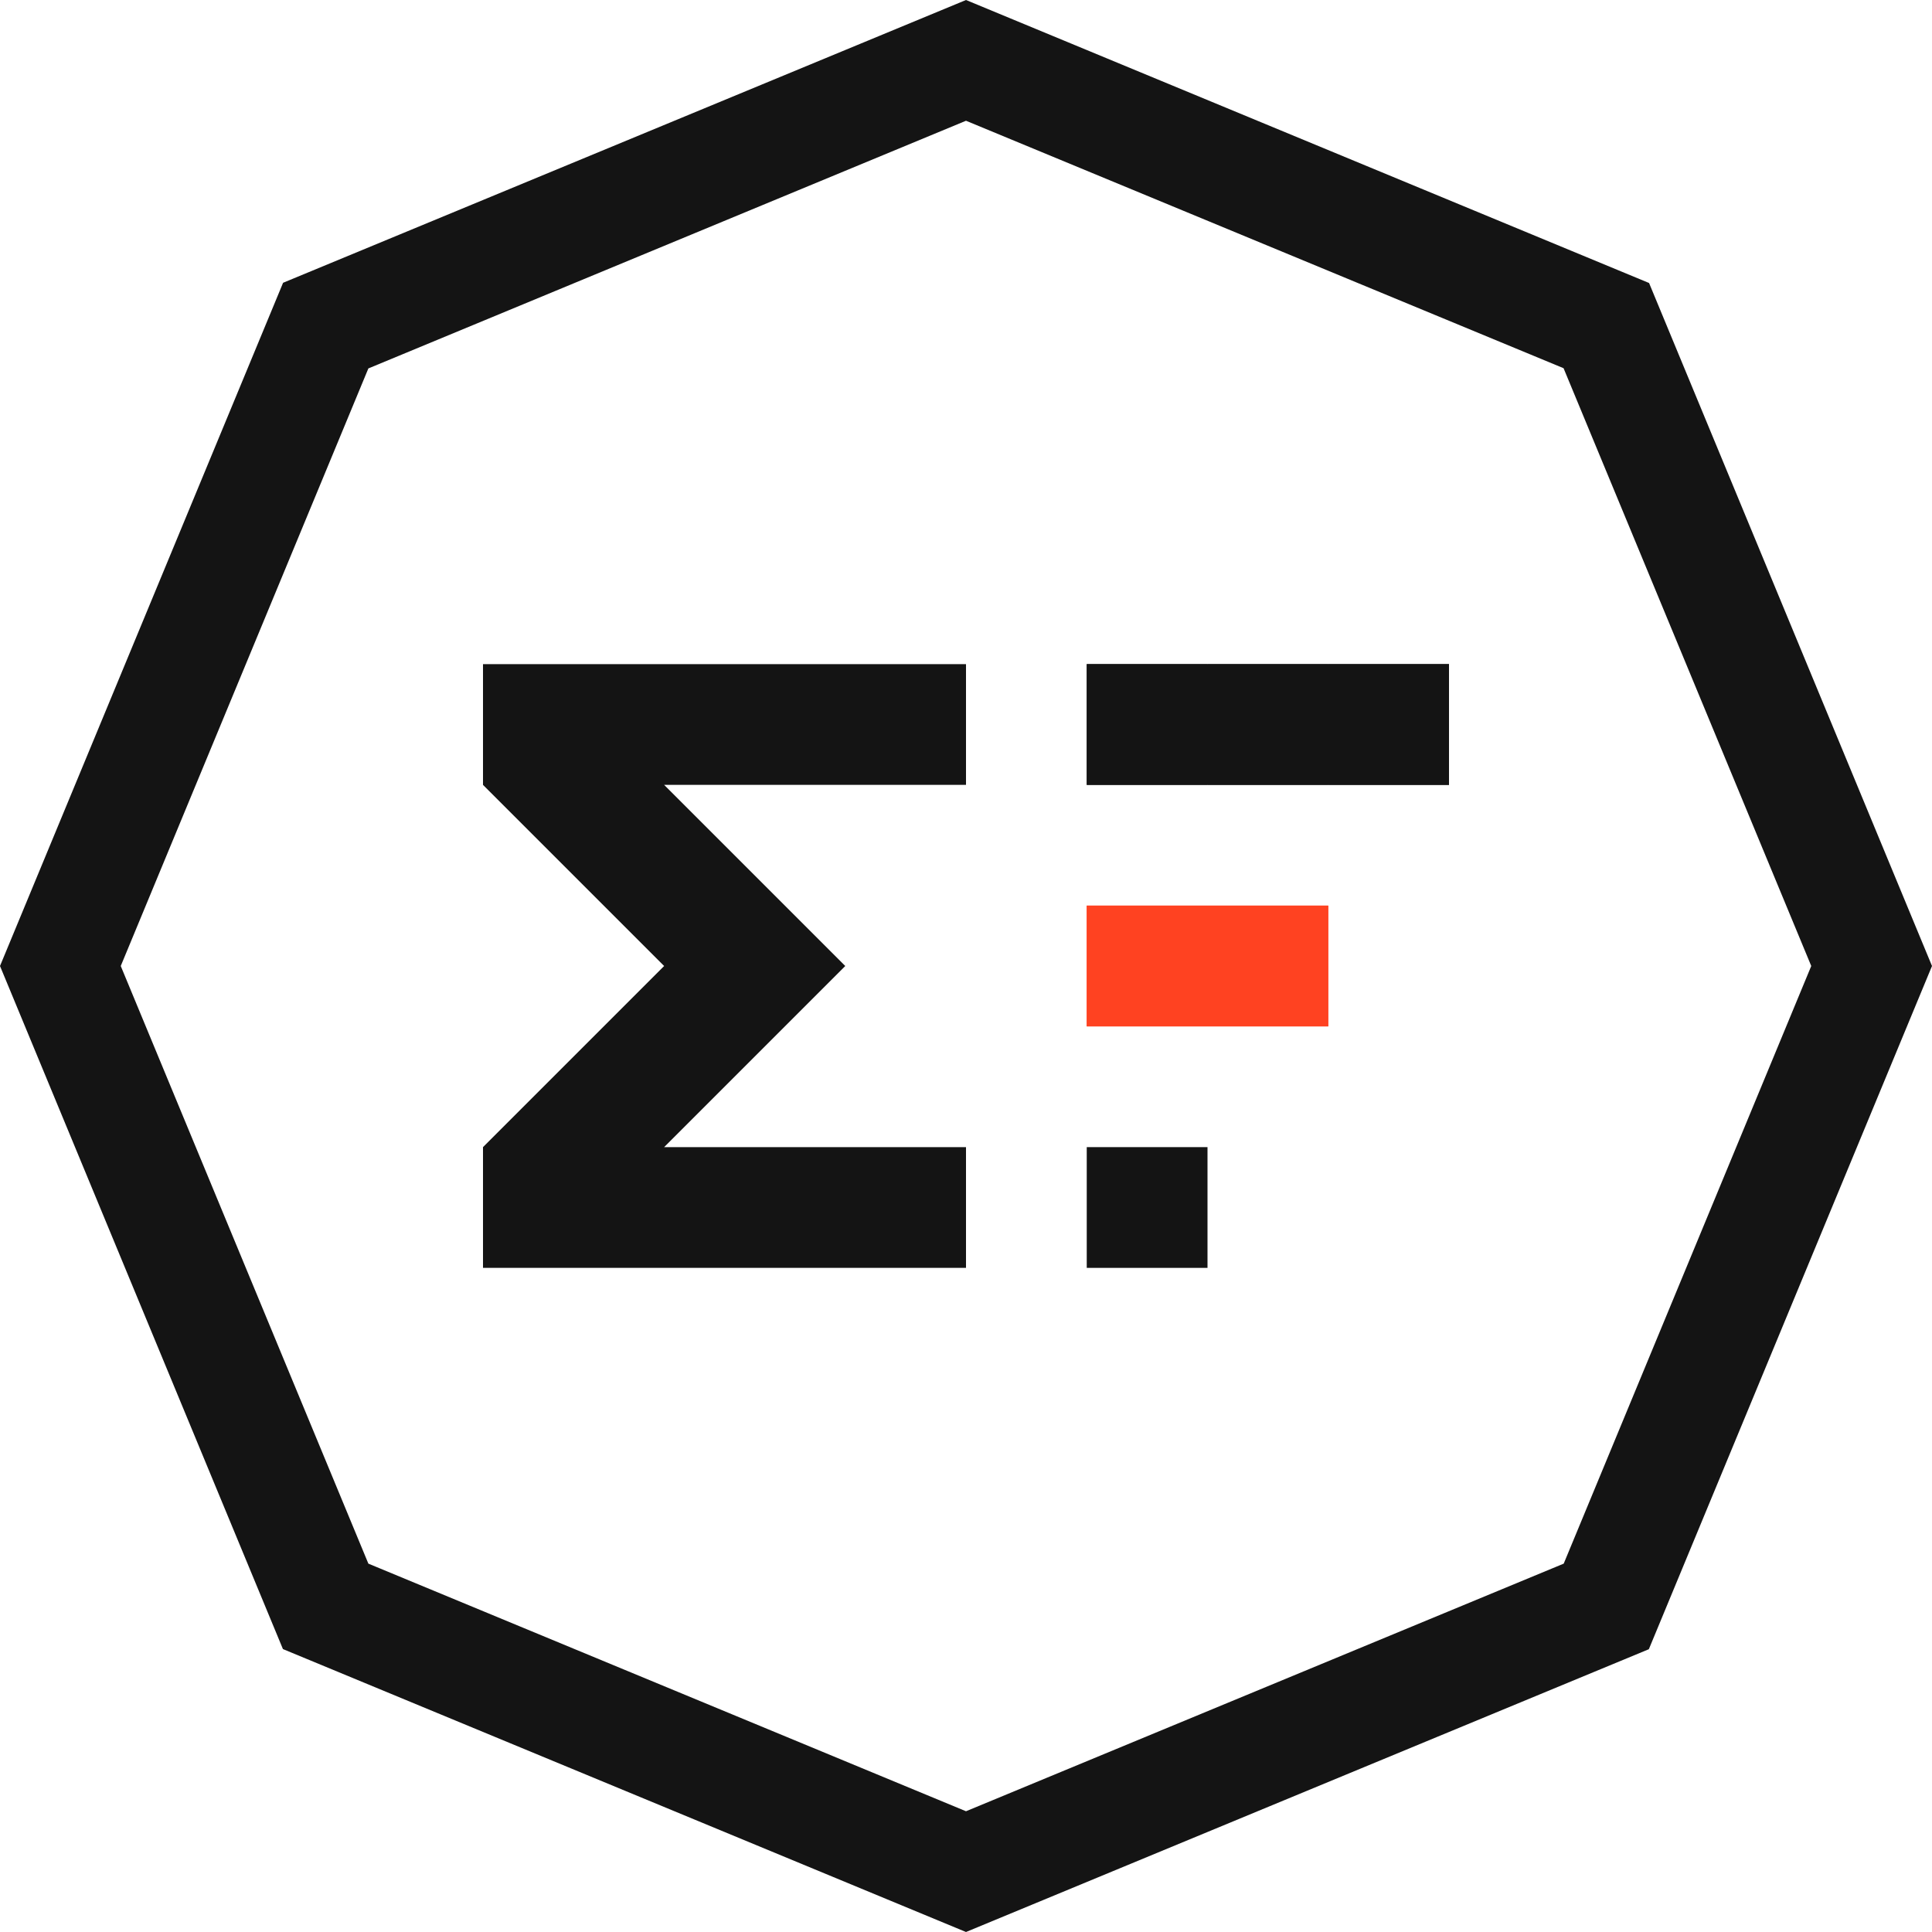 <svg width="248" height="248" viewBox="0 0 248 248" fill="none" xmlns="http://www.w3.org/2000/svg">
<path d="M248 124L211.682 36.328L124 0L36.338 36.299L0 124L36.318 211.682L124 248L211.653 211.701L248 124ZM124 232.5L47.285 200.715L15.5 124L47.285 47.294L124 15.5L200.706 47.265L232.5 124L200.725 200.715L124 232.5Z" fill="#141414"/>
<path d="M124 100.75V85.25H62V100.75L85.25 124L62 147.25V162.75H124V147.25H85.25L108.5 124L85.25 100.75H124Z" fill="#141414"/>
<path d="M155 147.25H139.5V162.75H155V147.25Z" fill="#141414"/>
<path d="M155 85.25H139.5V100.75H155V85.25Z" fill="#141414"/>
<path d="M170.5 85.25H155V100.75H170.5V85.25Z" fill="#141414"/>
<path d="M186 85.25H170.5V100.75H186V85.25Z" fill="#141414"/>
<path d="M155 116.25H139.5V131.75H155V116.25Z" fill="#FF4221"/>
<path d="M170.5 116.25H155V131.75H170.5V116.25Z" fill="#FF4221"/>
<path d="M170.5 116.25H139.5V131.75H170.5V116.25Z" fill="#FF4221"/>
<path d="M186 85.25H139.5V100.75H186V85.25Z" fill="#141414"/>
</svg>
